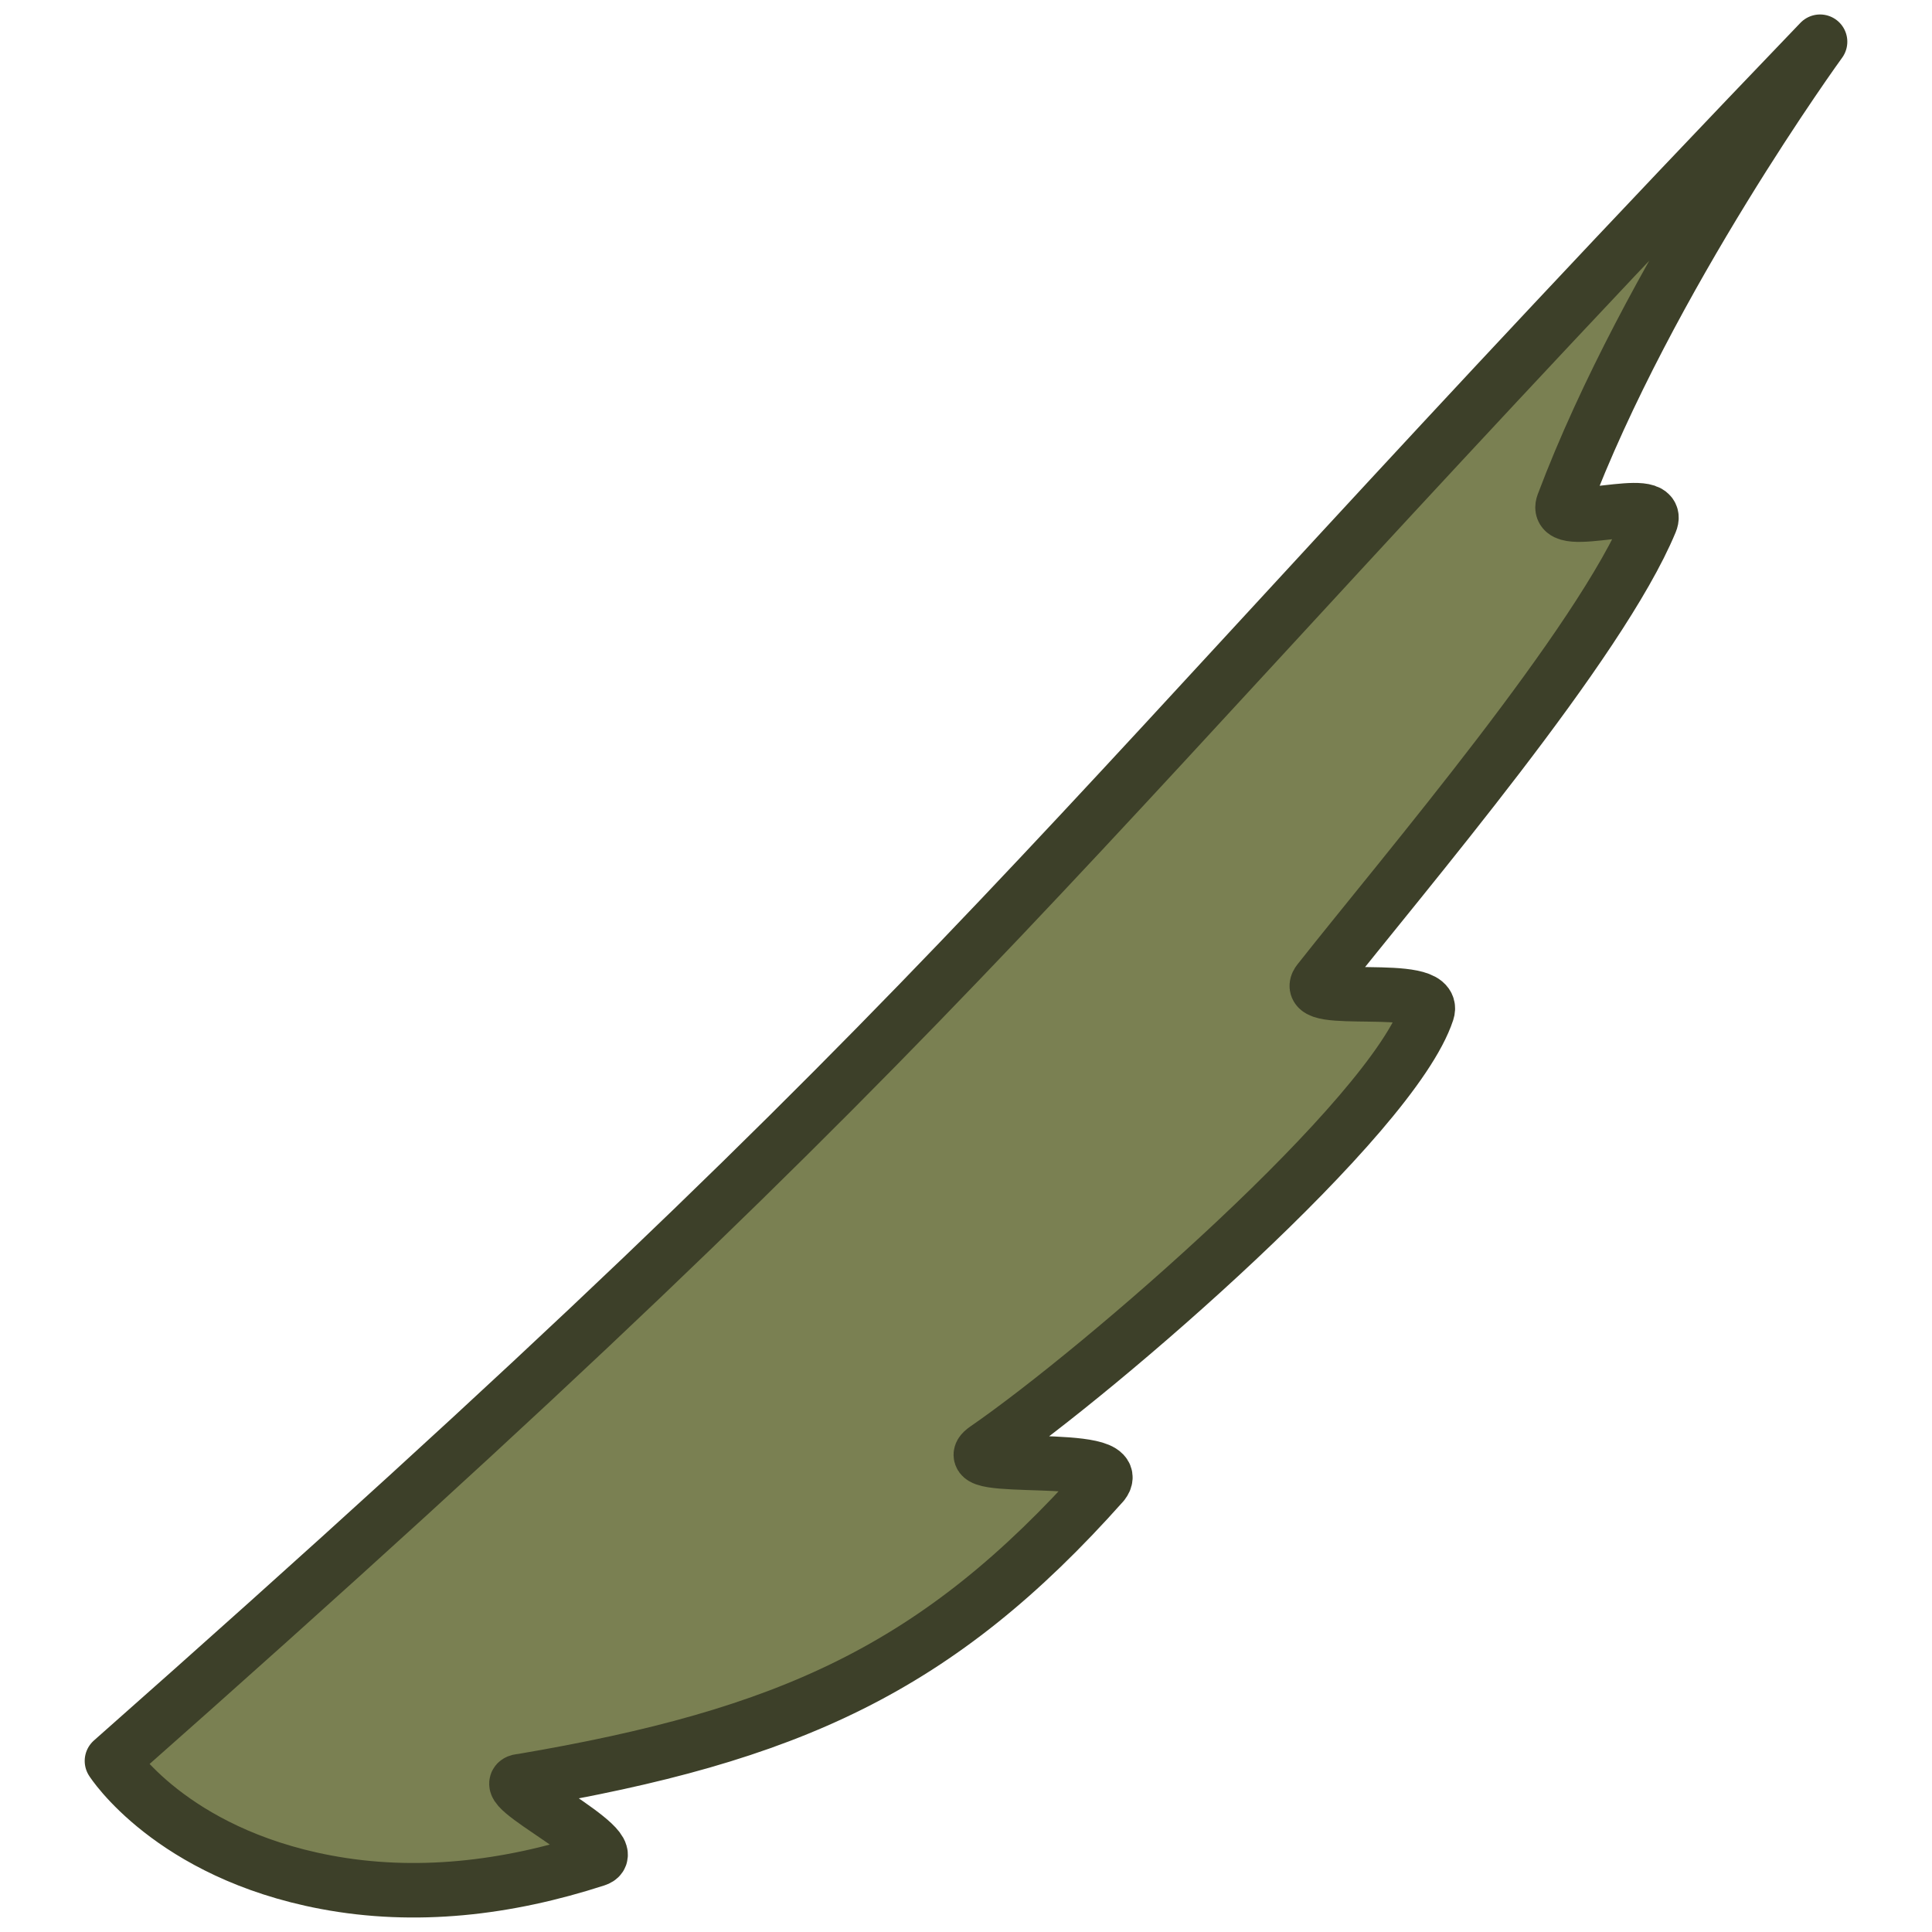 <?xml version="1.0" encoding="UTF-8" standalone="no"?>
<!-- Created with Inkscape (http://www.inkscape.org/) -->

<svg
   xmlns:dc="http://purl.org/dc/elements/1.1/"
   xmlns:cc="http://creativecommons.org/ns#"
   xmlns:rdf="http://www.w3.org/1999/02/22-rdf-syntax-ns#"
   xmlns:svg="http://www.w3.org/2000/svg"
   xmlns="http://www.w3.org/2000/svg"
   xmlns:sodipodi="http://sodipodi.sourceforge.net/DTD/sodipodi-0.dtd"
   xmlns:inkscape="http://www.inkscape.org/namespaces/inkscape"
   width="1000"
   height="1000"
   id="svg3874"
   version="1.1"
   viewBox="0 0 1000 1000"
   inkscape:version="0.92.3 (2405546, 2018-03-11)"
   sodipodi:docname="CTH-Leaf3-Solid.svg">
  <title
     id="title3339">CTH Leaf3 Solid</title>
  <defs
     id="defs3876" />
  <g
     inkscape:label="Layer 1"
     inkscape:groupmode="layer"
     id="layer1"
     transform="translate(-132.796,410.954)">
    <path
       style="fill:#7a8052;fill-opacity:1;stroke:#3d4029;stroke-width:28.216;stroke-linejoin:round;stroke-miterlimit:4;stroke-dasharray:none;stroke-opacity:1"
       d="m 190.744,500.496 c 0,0 30.269,47.534 110.5,62.729 23.288,4.412 46.759,5.226 70.183,3.066 23.424,-2.16 46.8,-7.301 69.899,-14.8 8,-2.597 -5.942,-12.531 -19.729,-21.923 -13.787,-9.392 -27.421,-18.242 -18.803,-18.674 69.159,-11.74 123.014,-26.255 170.26,-49.842 47.247,-23.586 87.885,-56.244 130.614,-104.27 6.538,-8.554 -13.37,-9.722 -32.536,-10.389 -19.166,-0.666 -37.591,-0.831 -28.089,-7.381 29.894,-20.601 82.532,-63.511 129.942,-108.11 47.411,-44.599 89.594,-90.886 98.576,-118.241 2.666,-8.119 -14.008,-8.701 -30.028,-8.925 -16.02,-0.23 -31.387,-0.083 -26.107,-6.78 22.389,-28.365 58.773,-72.044 92.826,-116.516 34.052,-44.473 65.772,-89.739 78.832,-121.28 3.199,-7.729 -9.472,-6.381 -22.251,-4.941 -12.779,1.443 -25.665,2.974 -22.893,-4.38 22.051,-58.51 55.281,-118.31 82.999,-163.482 27.717,-45.172 49.921,-75.716 49.921,-75.716 C 662.085,40.76 651.471,93.324 190.744,500.496 Z"
       id="path3769-7-1-8-5-0"
       inkscape:connector-curvature="0"
       sodipodi:nodetypes="csssscscssssssssssscc" />
  </g>
</svg>

